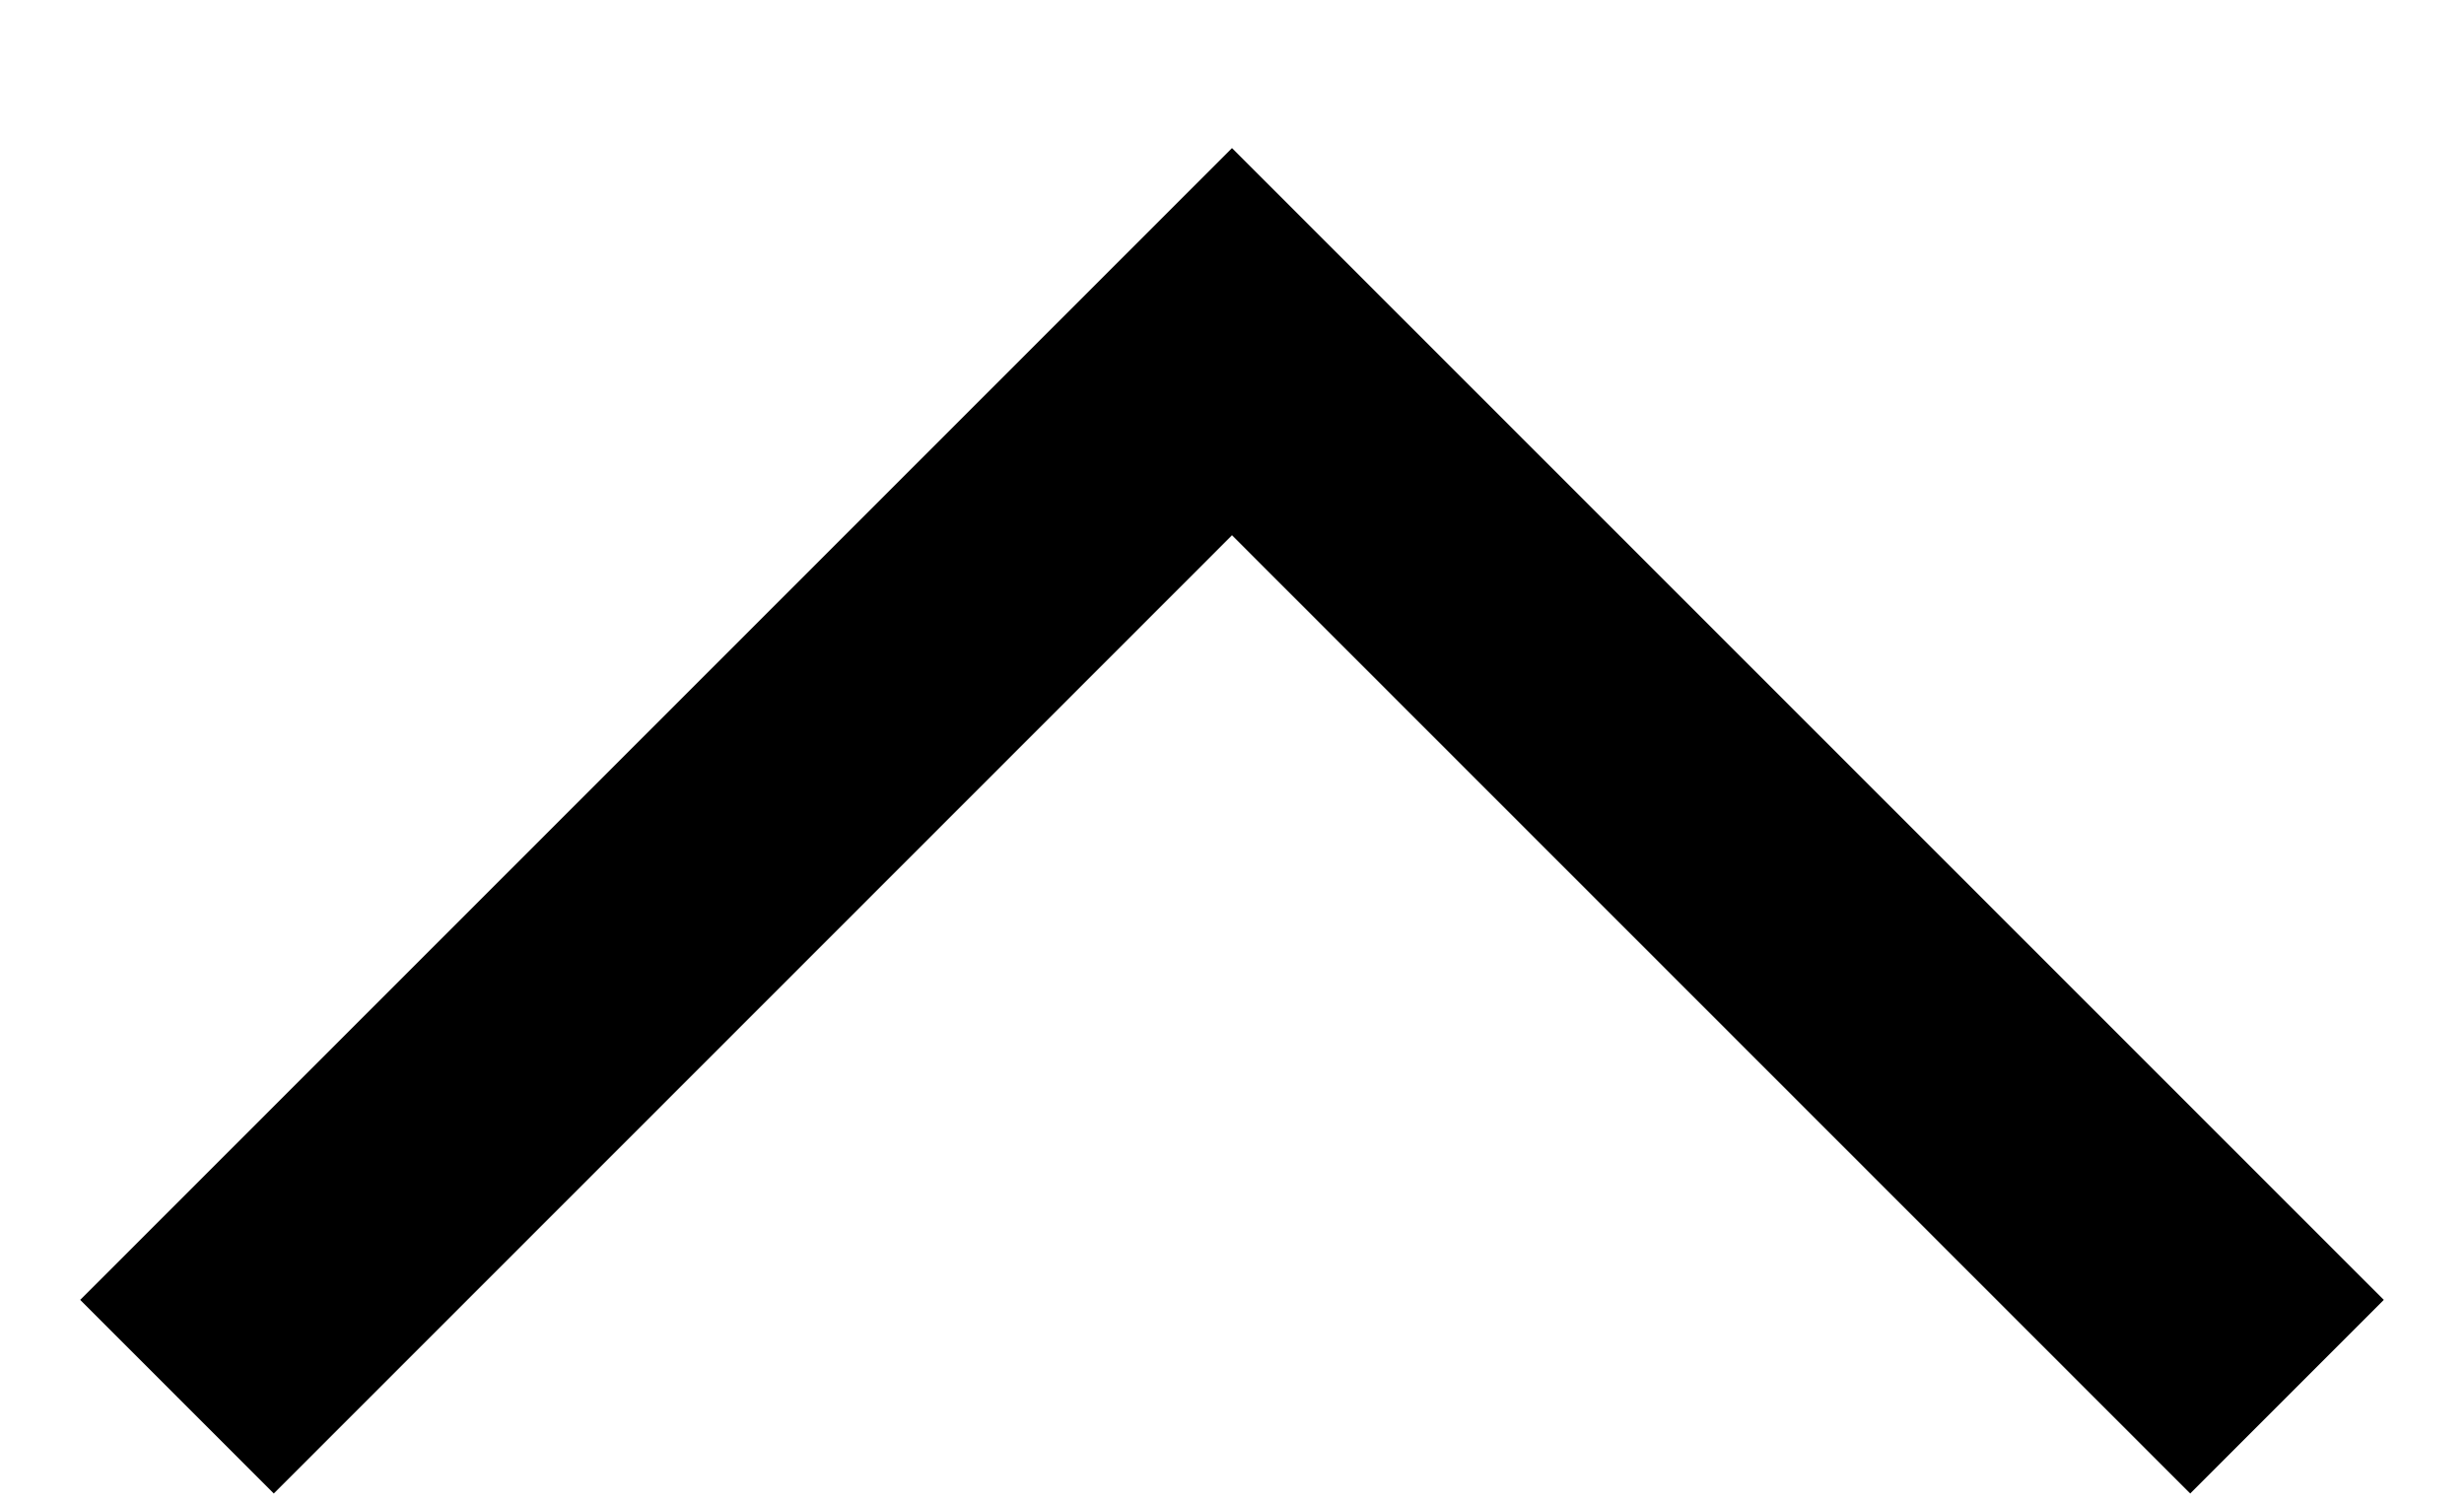 <svg xmlns="http://www.w3.org/2000/svg" width="18" height="11" viewBox="0 0 18 11" fill="none">
    <path d="M2 9.496L9 2.496L16 9.496" stroke="black" stroke-width="2"
        stroke-linecap="square" />
</svg>